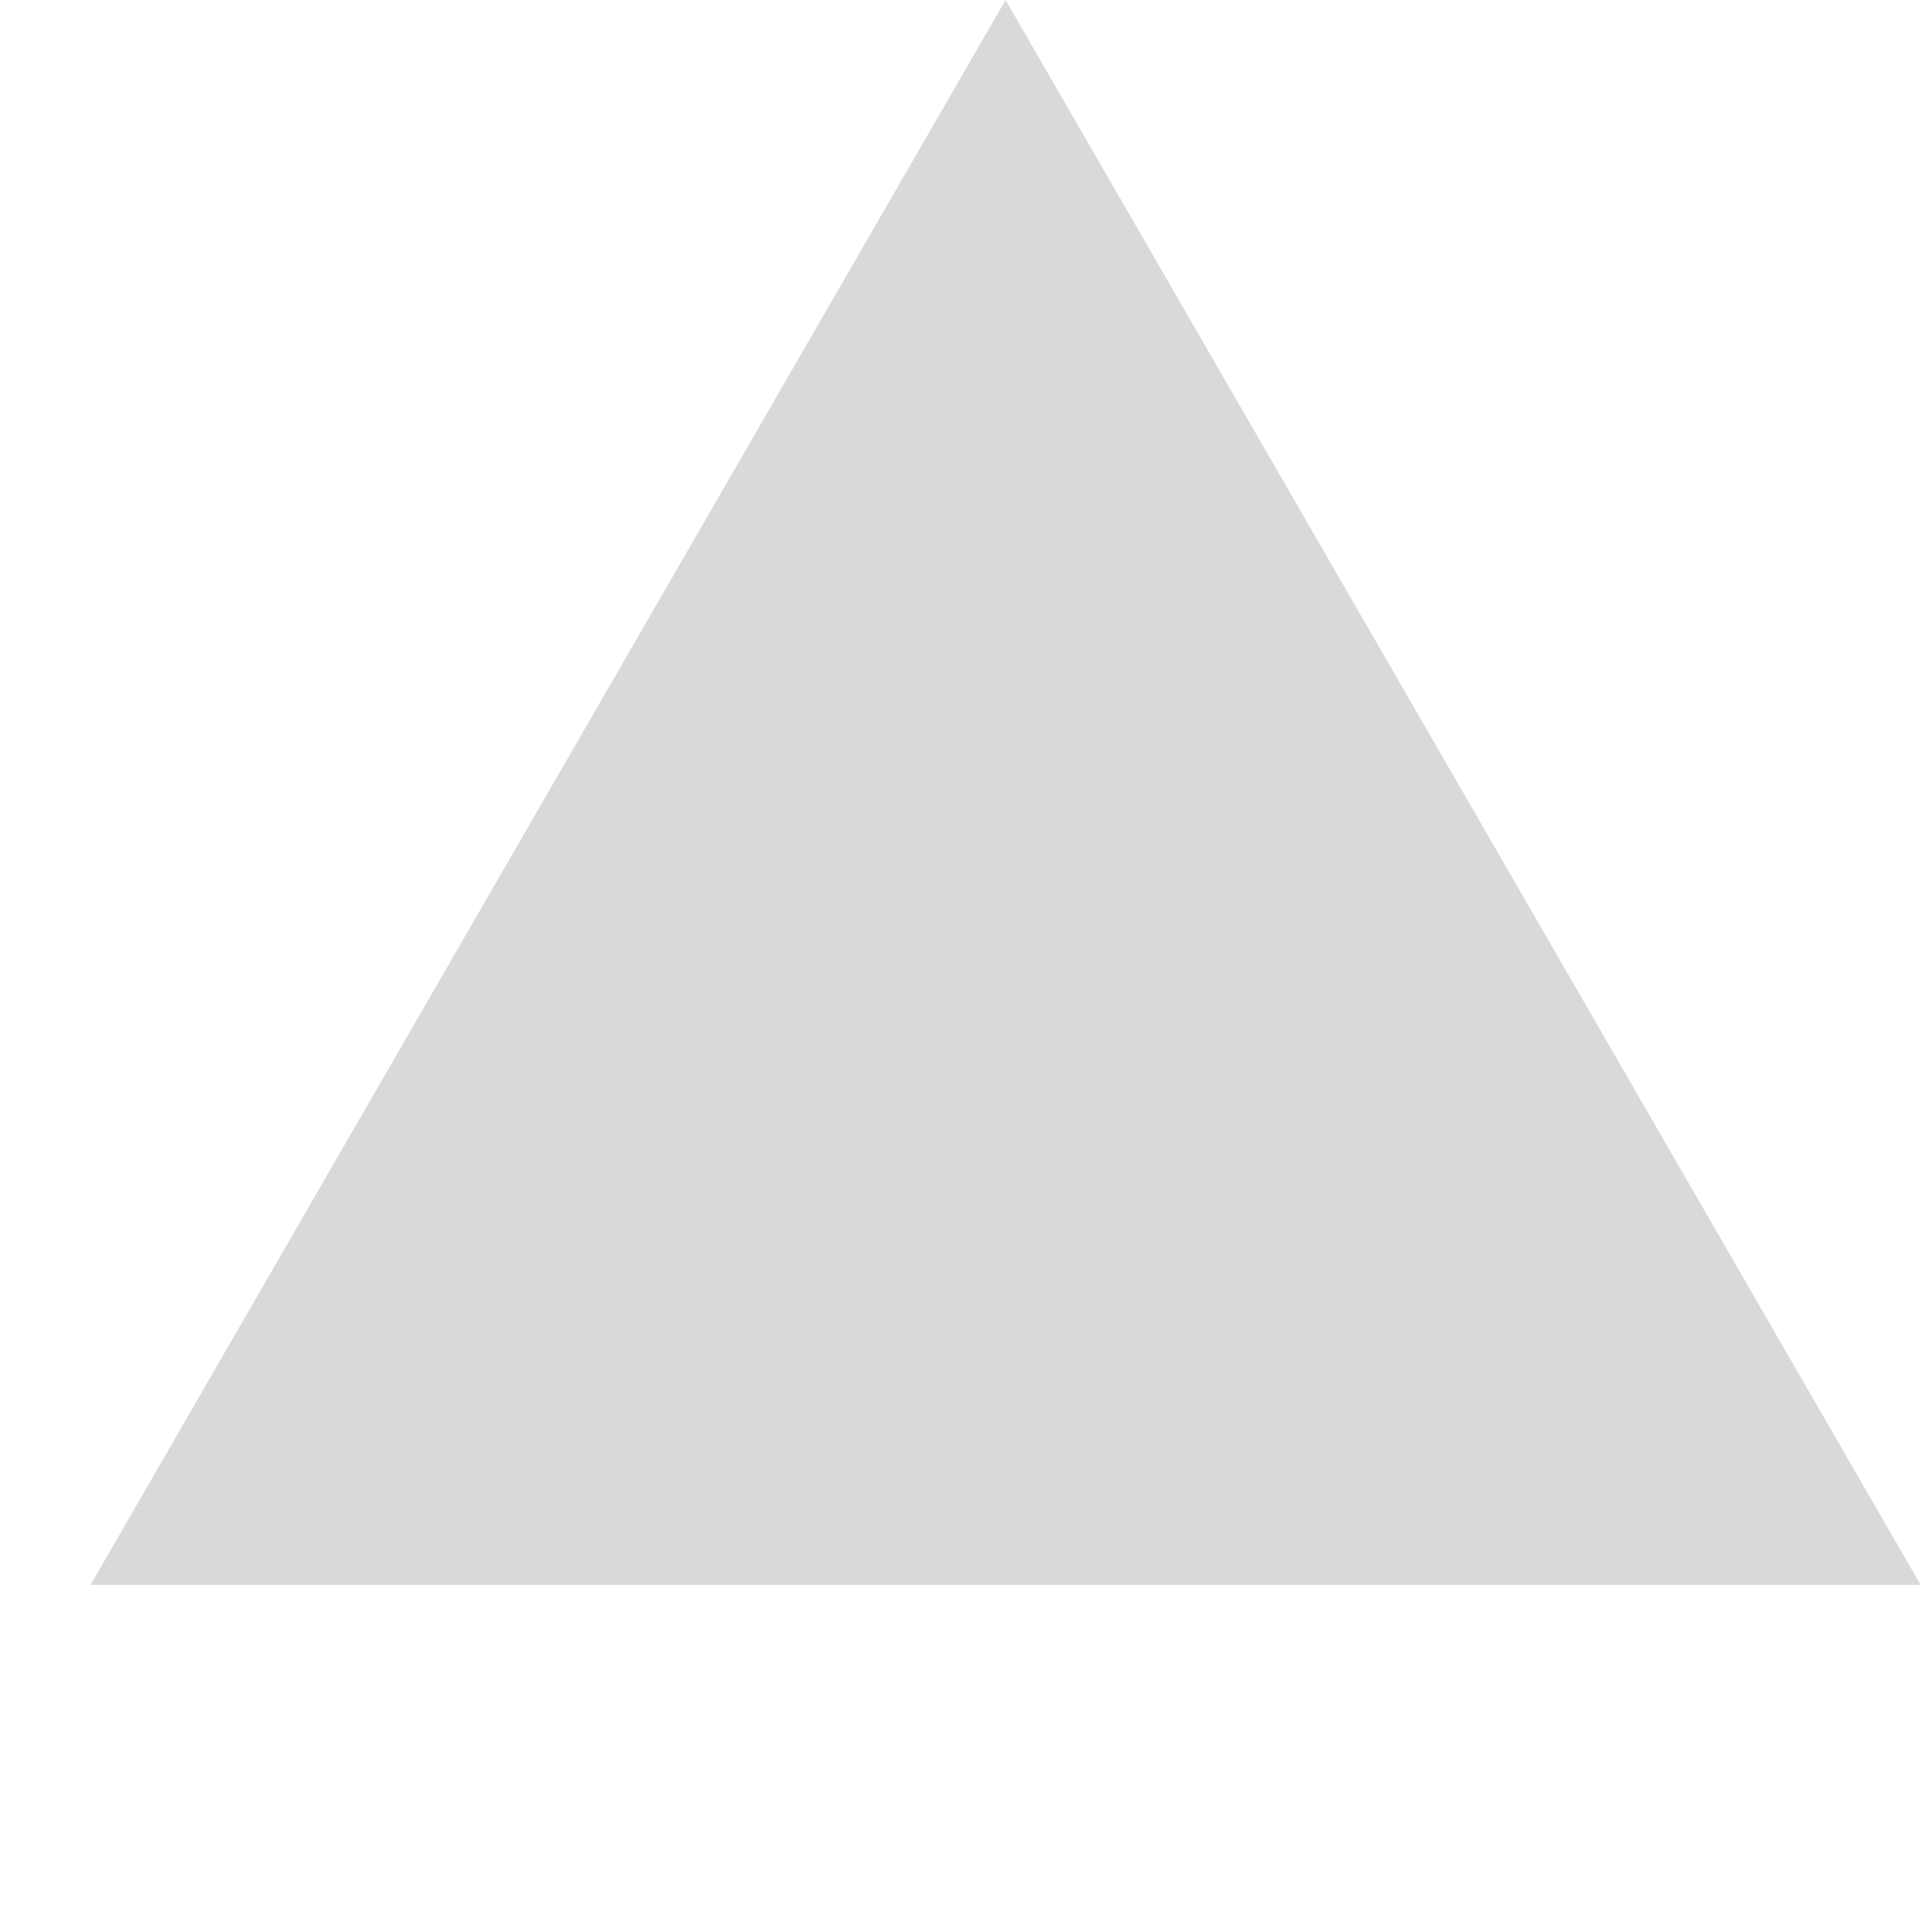 <svg width="64" height="64" viewBox="0 0 64 64" fill="none" xmlns="http://www.w3.org/2000/svg">
<rect width="64" height="64" fill="white"/>
<path d="M33.311 0L63.622 52.5H3L33.311 0Z" fill="#D9D9D9"/>
</svg>
